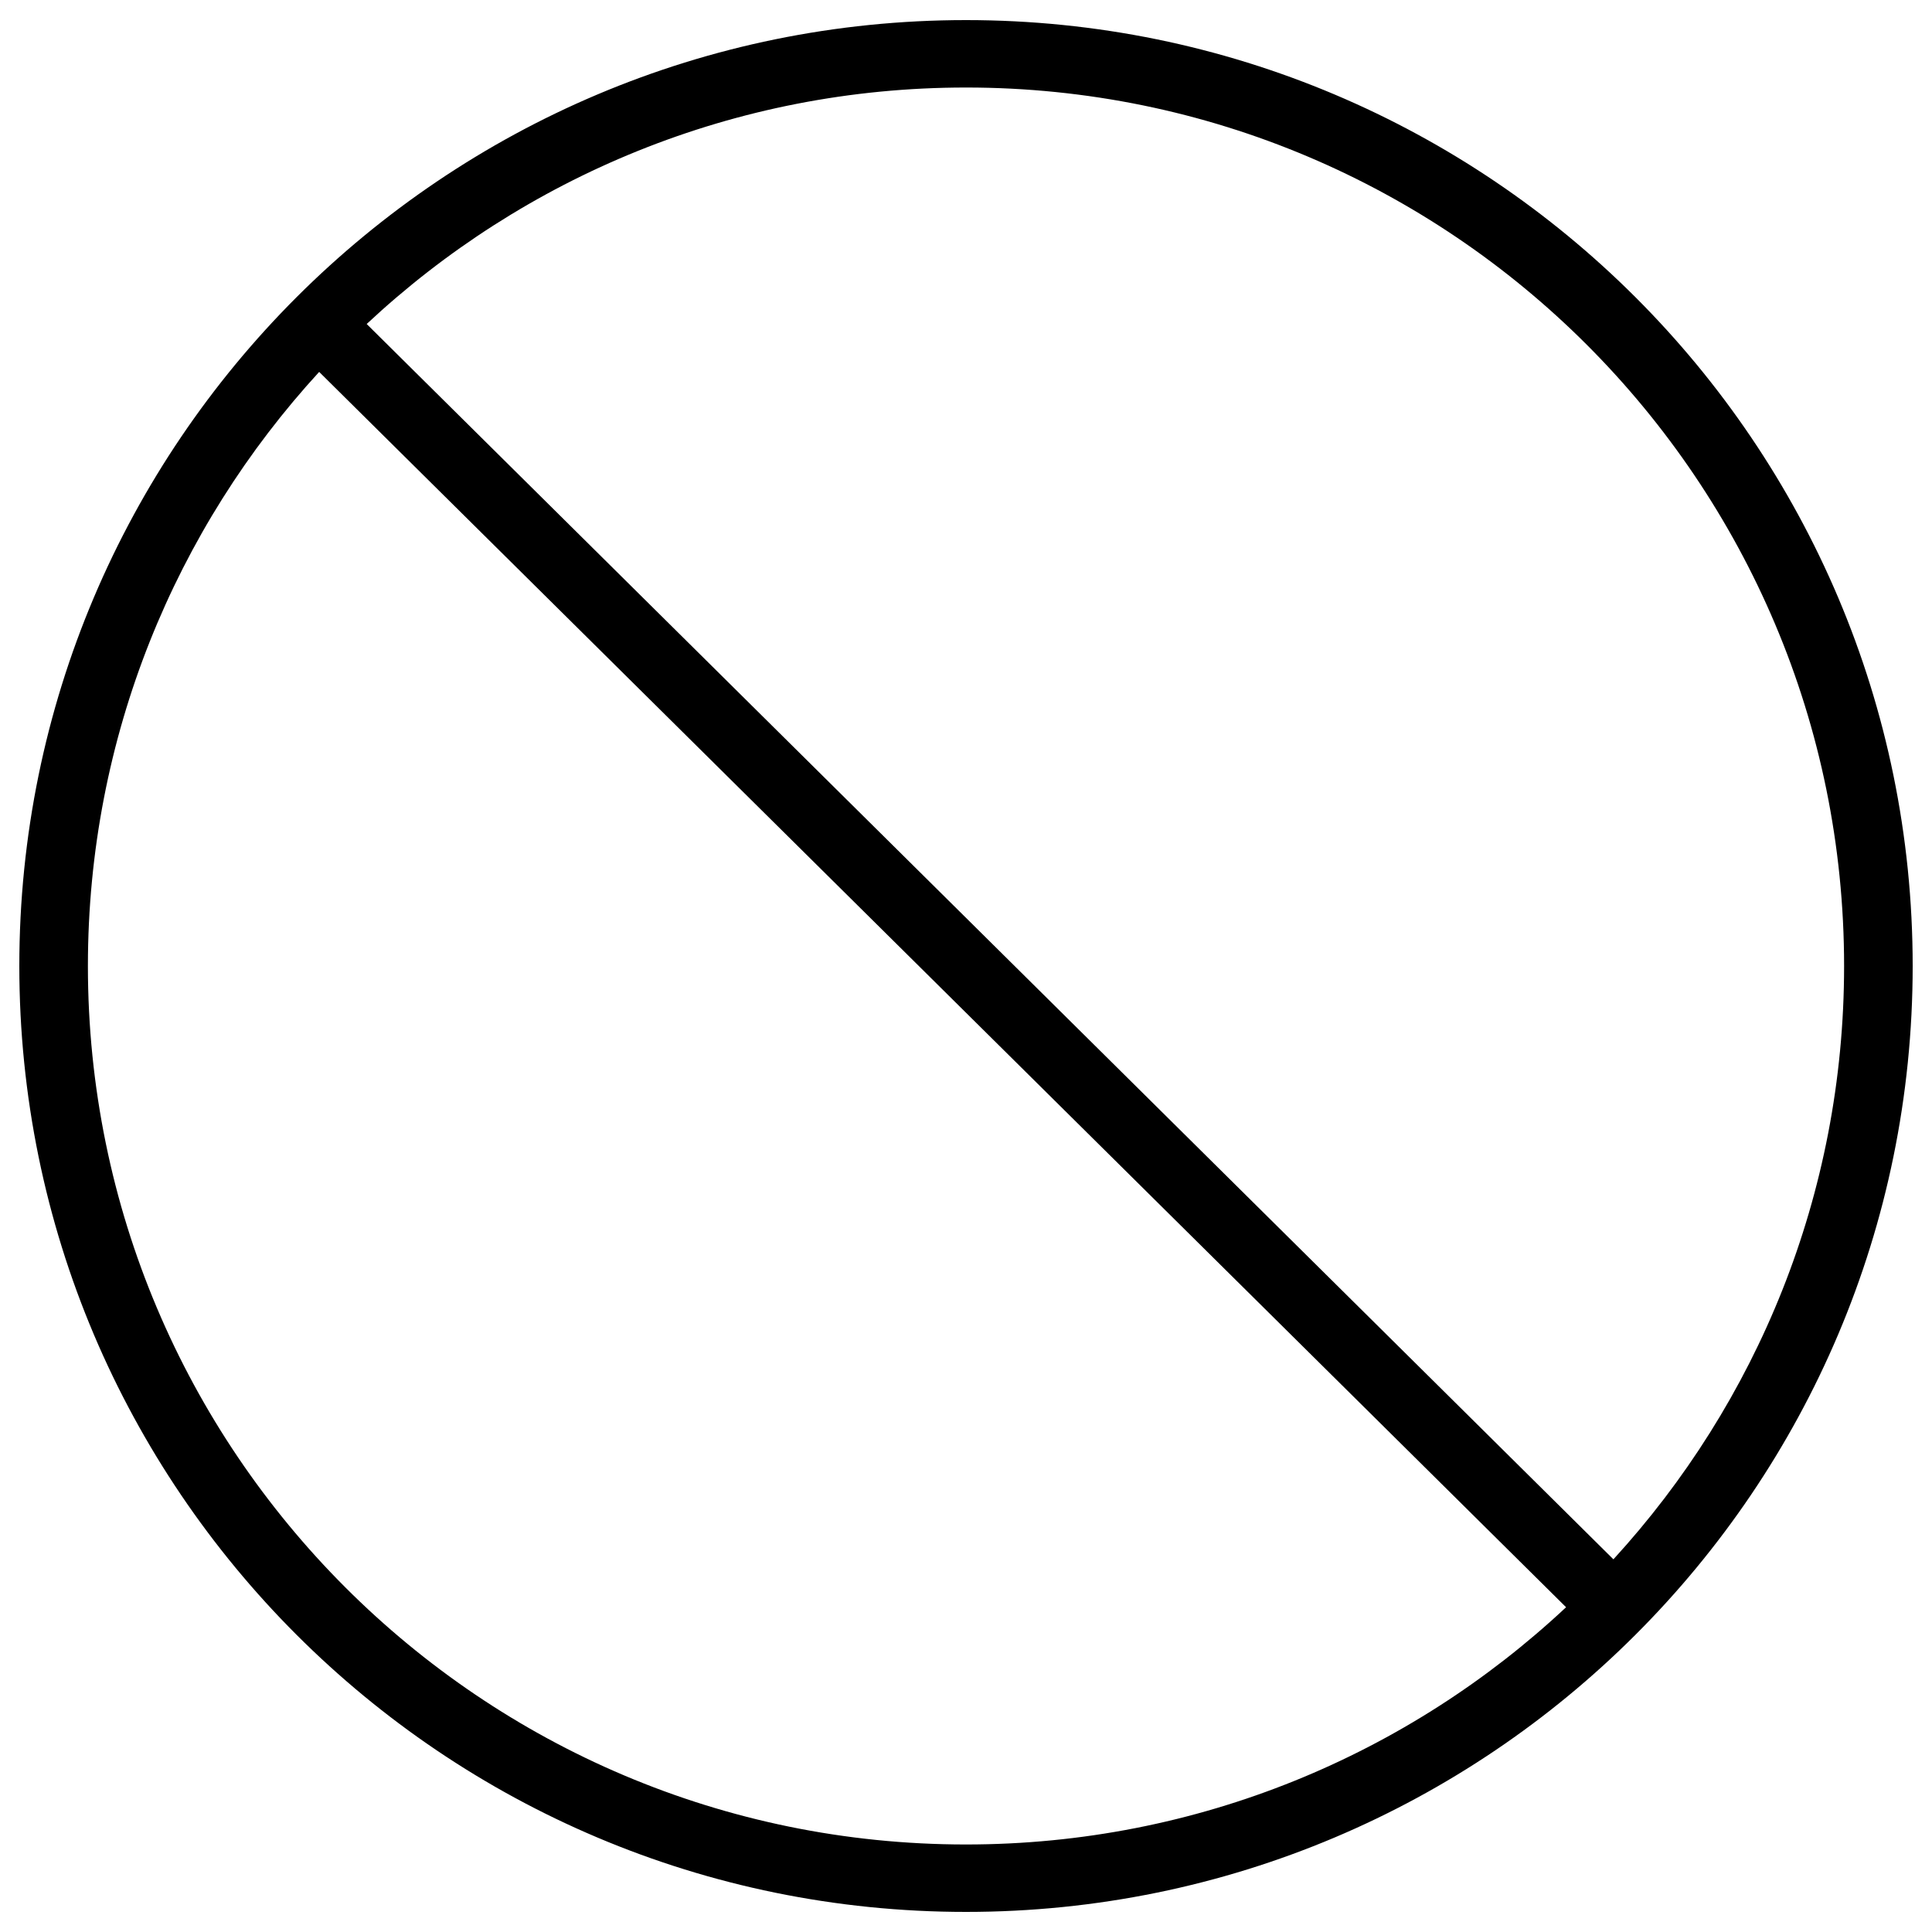 <?xml version="1.0" encoding="utf-8"?>
<!-- Svg Vector Icons : http://www.onlinewebfonts.com/icon -->
<!DOCTYPE svg PUBLIC "-//W3C//DTD SVG 1.1//EN" "http://www.w3.org/Graphics/SVG/1.1/DTD/svg11.dtd">
<svg version="1.1" xmlns="http://www.w3.org/2000/svg" xmlns:xlink="http://www.w3.org/1999/xlink" x="0px" y="0px" viewBox="0 0 1000 1000" enable-background="new 0 0 1000 1000" xml:space="preserve">
<g><path d="M500,10.4C229.4,10.4,10,229.6,10,500c0,270.4,219.4,489.6,490,489.6c270.6,0,490-219.2,490-489.6C990,229.6,770.6,10.4,500,10.4z M500,954.7C249,954.7,45.5,751.1,45.5,500c0-118.6,45.4-226.5,119.7-307.5c0.1,0.1,0.2,0.2,0.3,0.3l645.1,639.1C729.3,908,620.1,954.7,500,954.7z M835.1,807.1L190.5,168.4c-0.2-0.2-0.5-0.5-0.7-0.7C271,91.8,380,45.3,500,45.3c251,0,454.5,203.6,454.5,454.7C954.5,618.4,909.2,726.2,835.1,807.1z"/></g>
</svg>